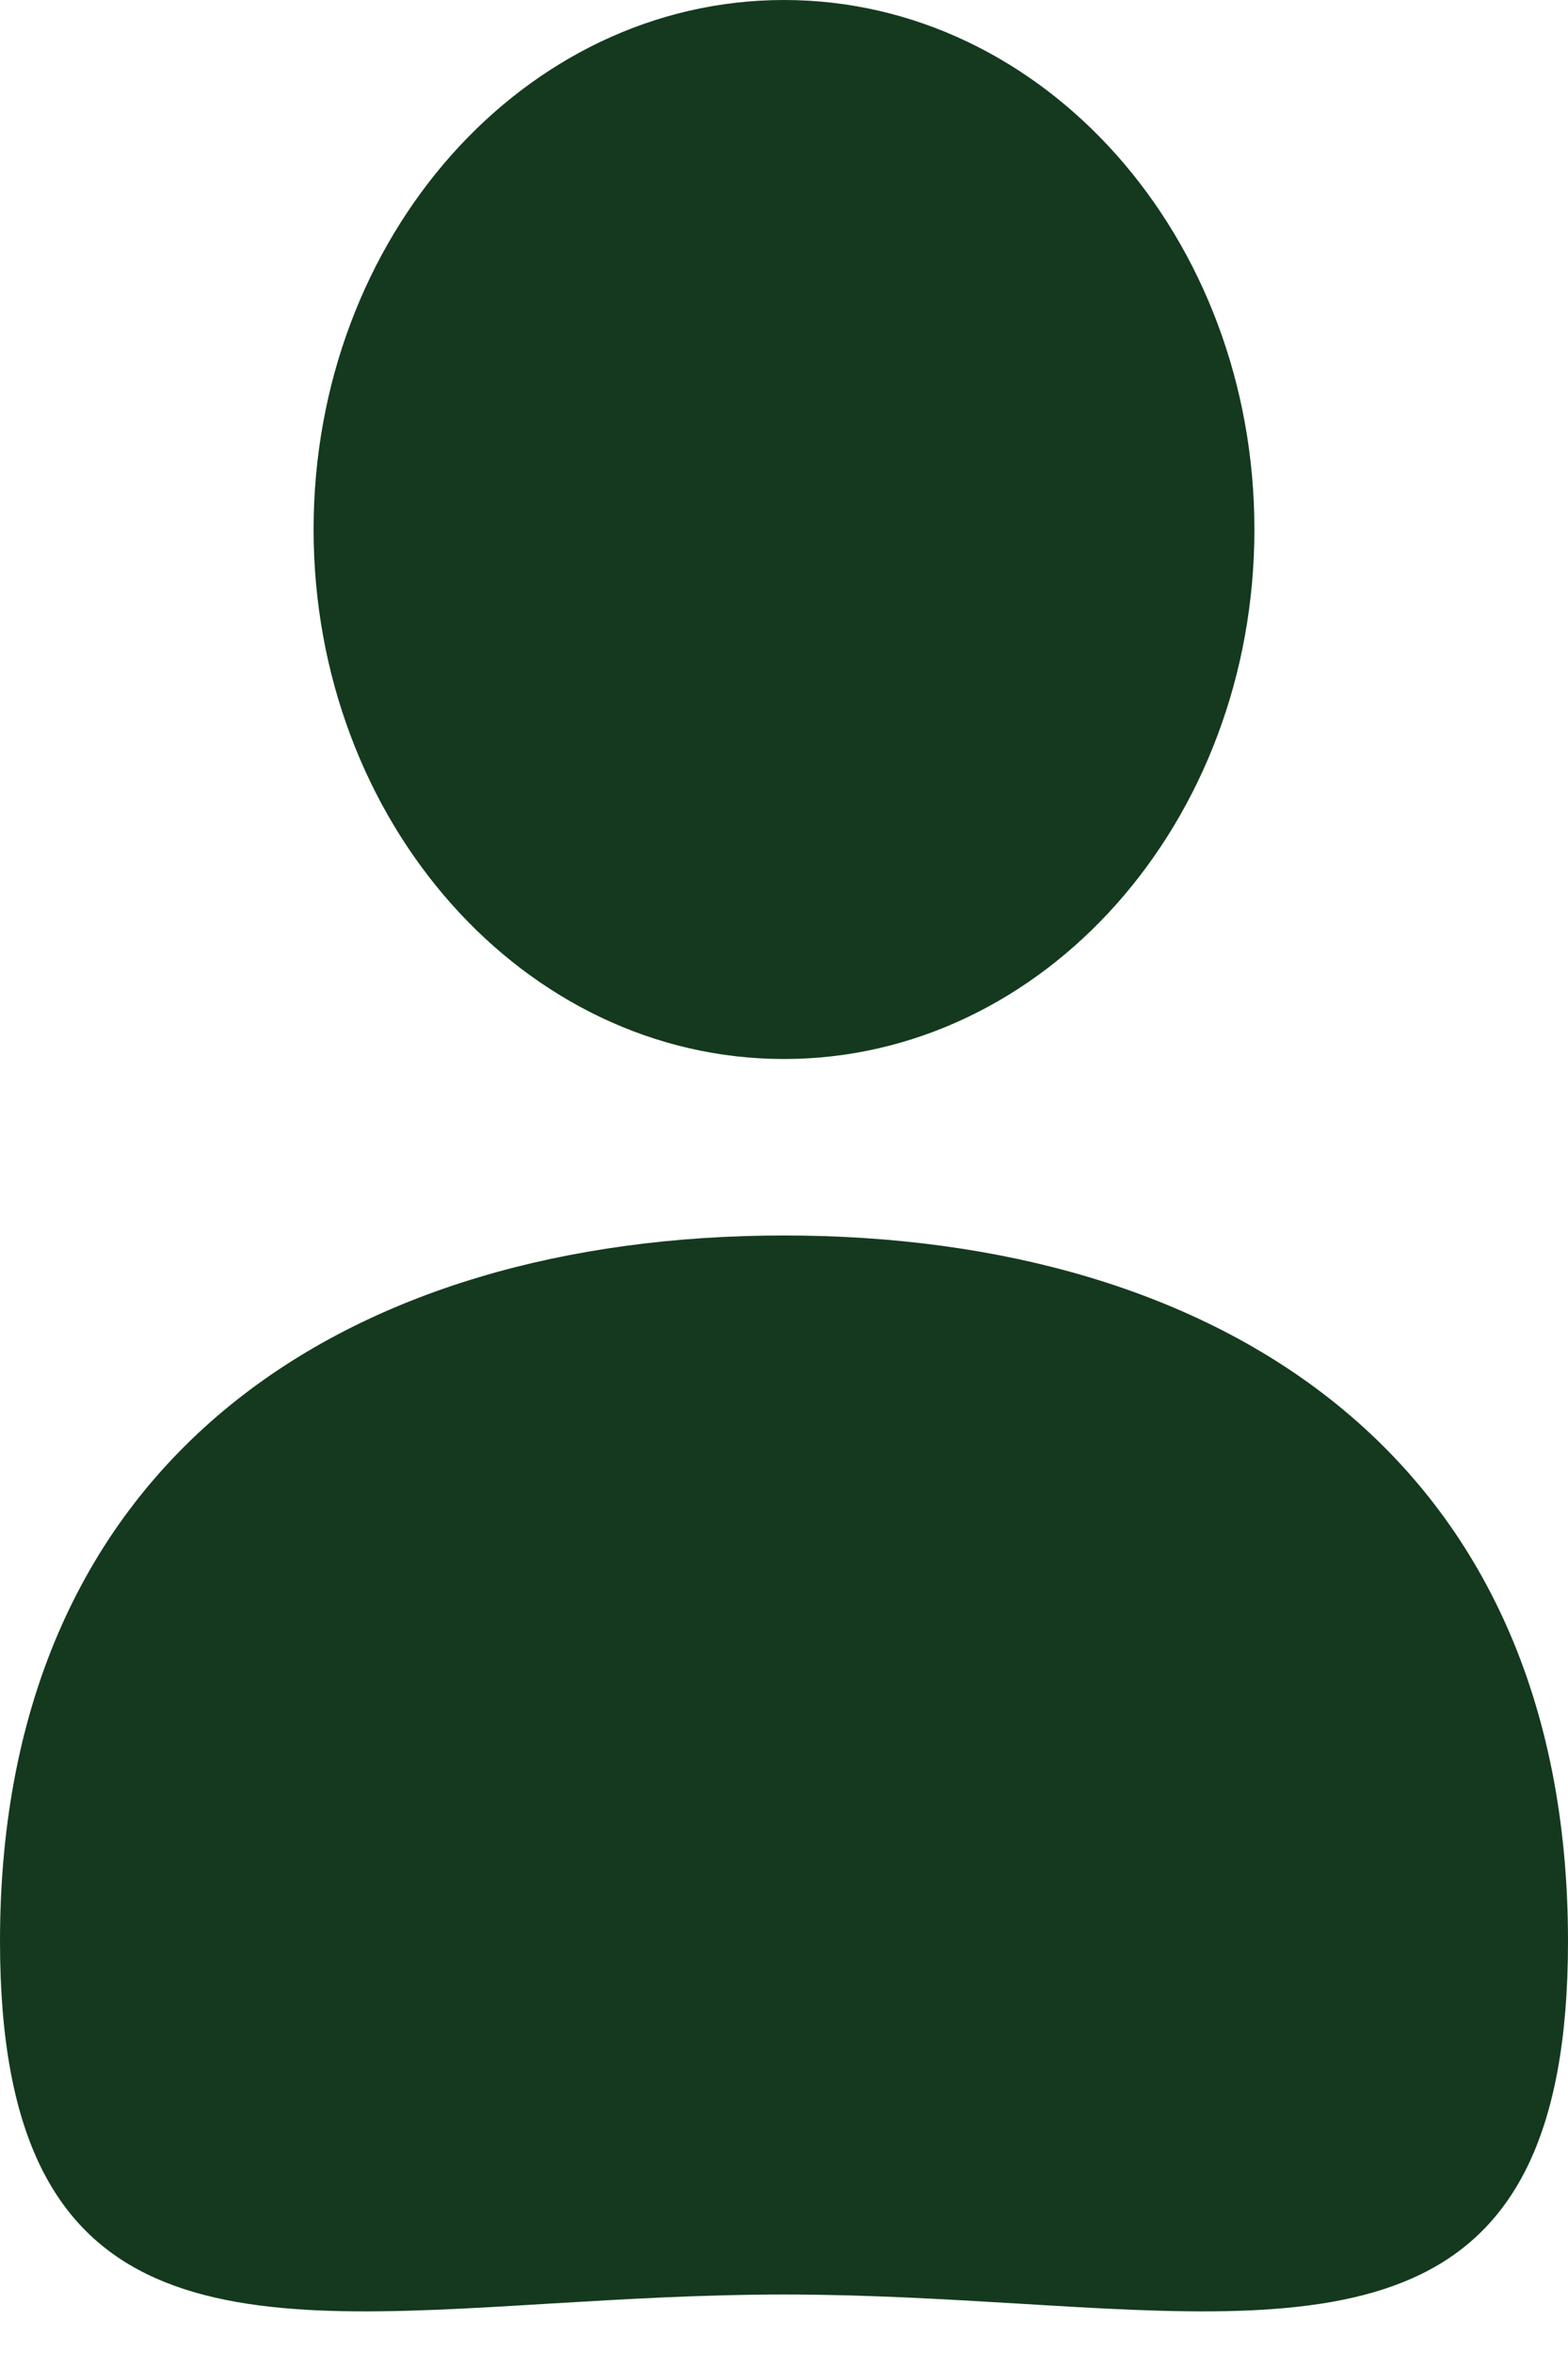 <svg width="10" height="15" viewBox="0 0 10 15" fill="none" xmlns="http://www.w3.org/2000/svg">
<path fill-rule="evenodd" clip-rule="evenodd" d="M2 3.375C2 5.24 3.343 6.751 5 6.751C6.657 6.751 8 5.24 8 3.375C8 1.511 6.657 0 5 0C3.343 0 2 1.511 2 3.375ZM3.507 14.685C3.978 14.657 4.48 14.627 5 14.627C5.52 14.627 6.022 14.657 6.493 14.685C8.525 14.809 10 14.898 10 12.376C10 9.269 7.761 7.876 5 7.876C2.239 7.876 0 9.269 0 12.376C0 14.898 1.475 14.809 3.507 14.685Z" fill="#14391E"/>
</svg>
